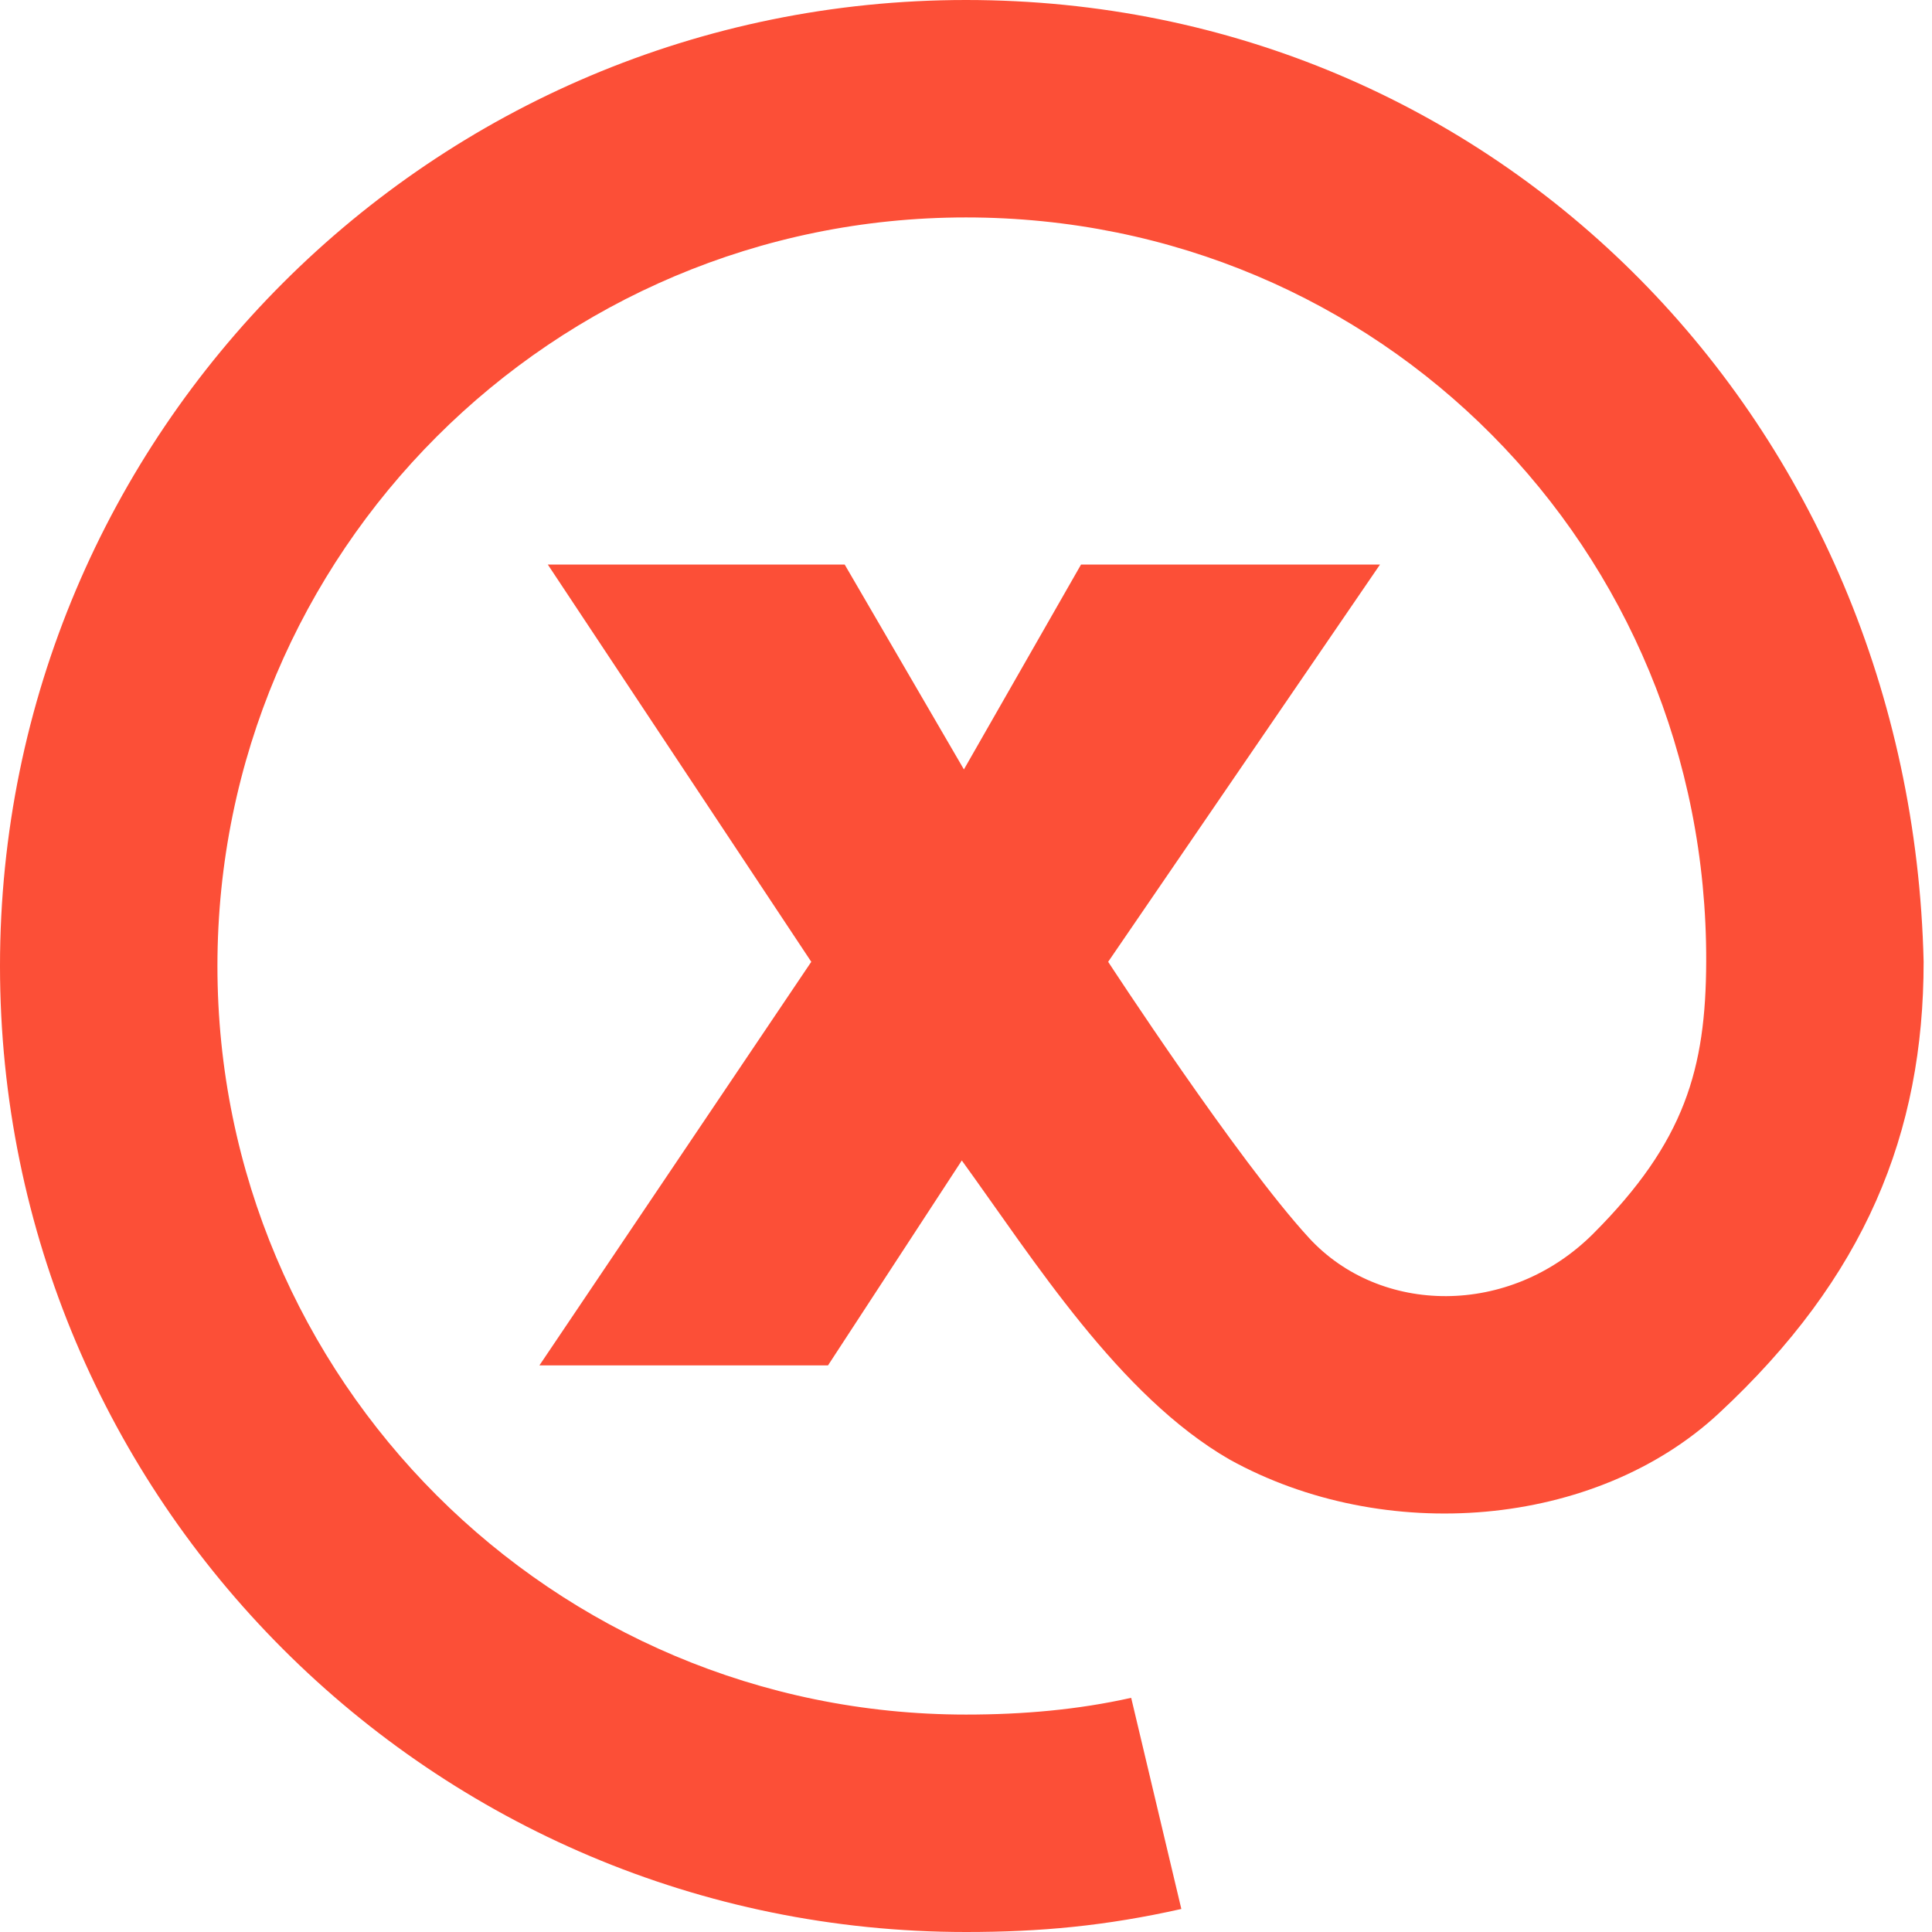 <svg width="24" height="24" viewBox="0 0 24 24" fill="none" xmlns="http://www.w3.org/2000/svg">
<path d="M0 12C0 5.373 5.373 0 12 0C18.623 0 23.74 5.273 23.896 11.948C23.896 14.078 23.169 15.87 21.351 17.558C19.814 18.985 17.195 19.195 15.273 18.13C13.901 17.339 12.844 15.653 11.948 14.416L10.286 16.961H6.701L10.078 11.948L6.805 7.013H10.493L11.974 9.558L13.429 7.013H17.143L13.766 11.948C13.766 11.948 15.377 14.416 16.26 15.377C17.143 16.338 18.753 16.364 19.792 15.325C20.934 14.182 21.19 13.273 21.195 11.948C21.213 6.82 17.14 2.701 12 2.701C6.864 2.701 2.701 6.864 2.701 12C2.701 17.136 6.864 21.299 12 21.299C12.71 21.299 13.391 21.239 14.052 21.091L14.675 23.714C13.735 23.925 12.924 24 12 24C5.373 24 0 18.627 0 12Z" fill="#FC4F37"/>
</svg>
